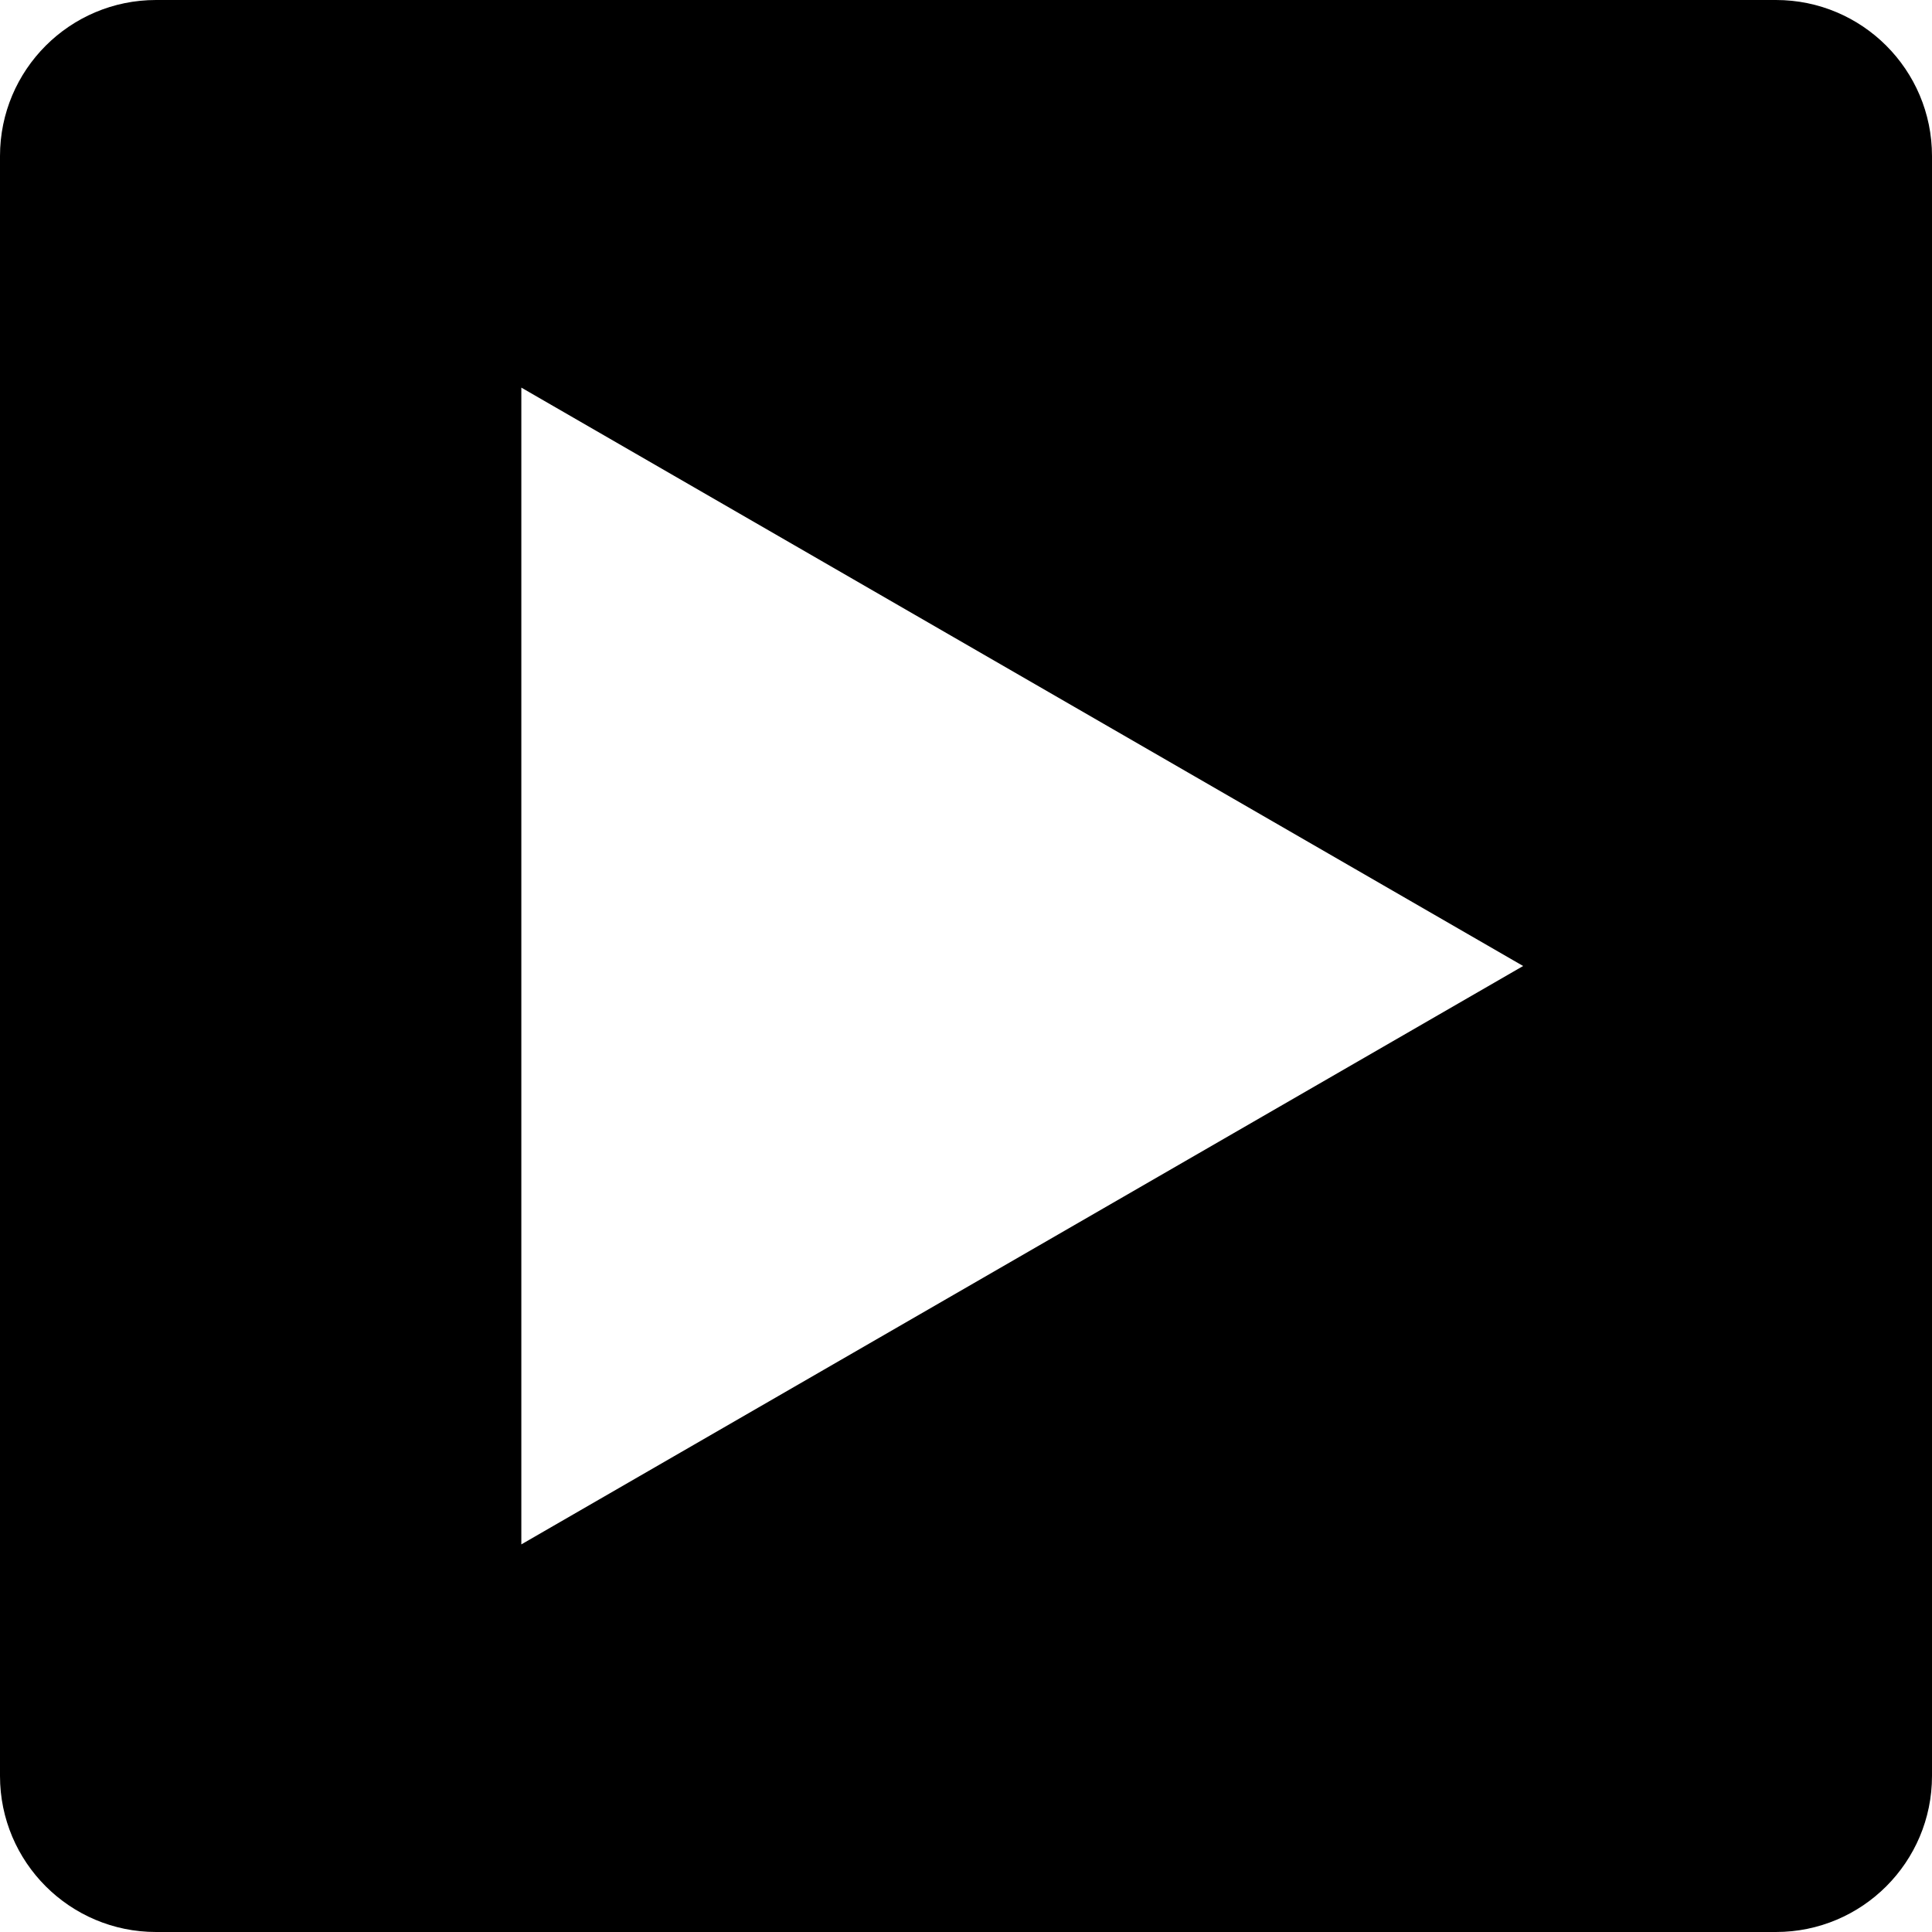 <?xml version="1.0" encoding="UTF-8" standalone="no"?>
<svg
   id="Layer_1"
   viewBox="0 0 512 512"
   version="1.1"
   sodipodi:docname="social-youtube.svg"
   width="512"
   height="512"
   inkscape:version="1.1.2 (b8e25be833, 2022-02-05)"
   xmlns:inkscape="http://www.inkscape.org/namespaces/inkscape"
   xmlns:sodipodi="http://sodipodi.sourceforge.net/DTD/sodipodi-0.dtd"
   xmlns="http://www.w3.org/2000/svg"
   xmlns:svg="http://www.w3.org/2000/svg">
  <defs
     id="defs838" />
  <sodipodi:namedview
     id="namedview836"
     pagecolor="#ffffff"
     bordercolor="#666666"
     borderopacity="1.0"
     inkscape:pageshadow="2"
     inkscape:pageopacity="0.0"
     inkscape:pagecheckerboard="0"
     showgrid="false"
     width="256px"
     showguides="true"
     inkscape:guide-bbox="true"
     inkscape:zoom="1.5976562"
     inkscape:cx="259.44254"
     inkscape:cy="249.74083"
     inkscape:window-width="1920"
     inkscape:window-height="1027"
     inkscape:window-x="-8"
     inkscape:window-y="-8"
     inkscape:window-maximized="1"
     inkscape:current-layer="Layer_1">
    <sodipodi:guide
       position="227.208,256"
       orientation="0,1"
       id="guide922"
       inkscape:label=""
       inkscape:locked="false"
       inkscape:color="rgb(0,0,255)" />
    <sodipodi:guide
       position="256,274.152"
       orientation="-1,0"
       id="guide924"
       inkscape:label=""
       inkscape:locked="false"
       inkscape:color="rgb(0,0,255)" />
  </sodipodi:namedview>
  <path
     id="path832"
     style="stroke-width:0.5"
     d="M 41.355 0 C 18.515 0 4.7369516e-15 18.515 0 41.355 L 0 470.645 C 0 493.485 18.515 512 41.355 512 L 470.645 512 C 493.485 512 512 493.485 512 470.645 L 512 41.355 C 512 18.515 493.485 4.7369516e-15 470.645 0 L 41.355 0 z M 138.158 102.721 L 403.646 256 L 138.158 409.279 L 138.158 102.721 z " />
</svg>
